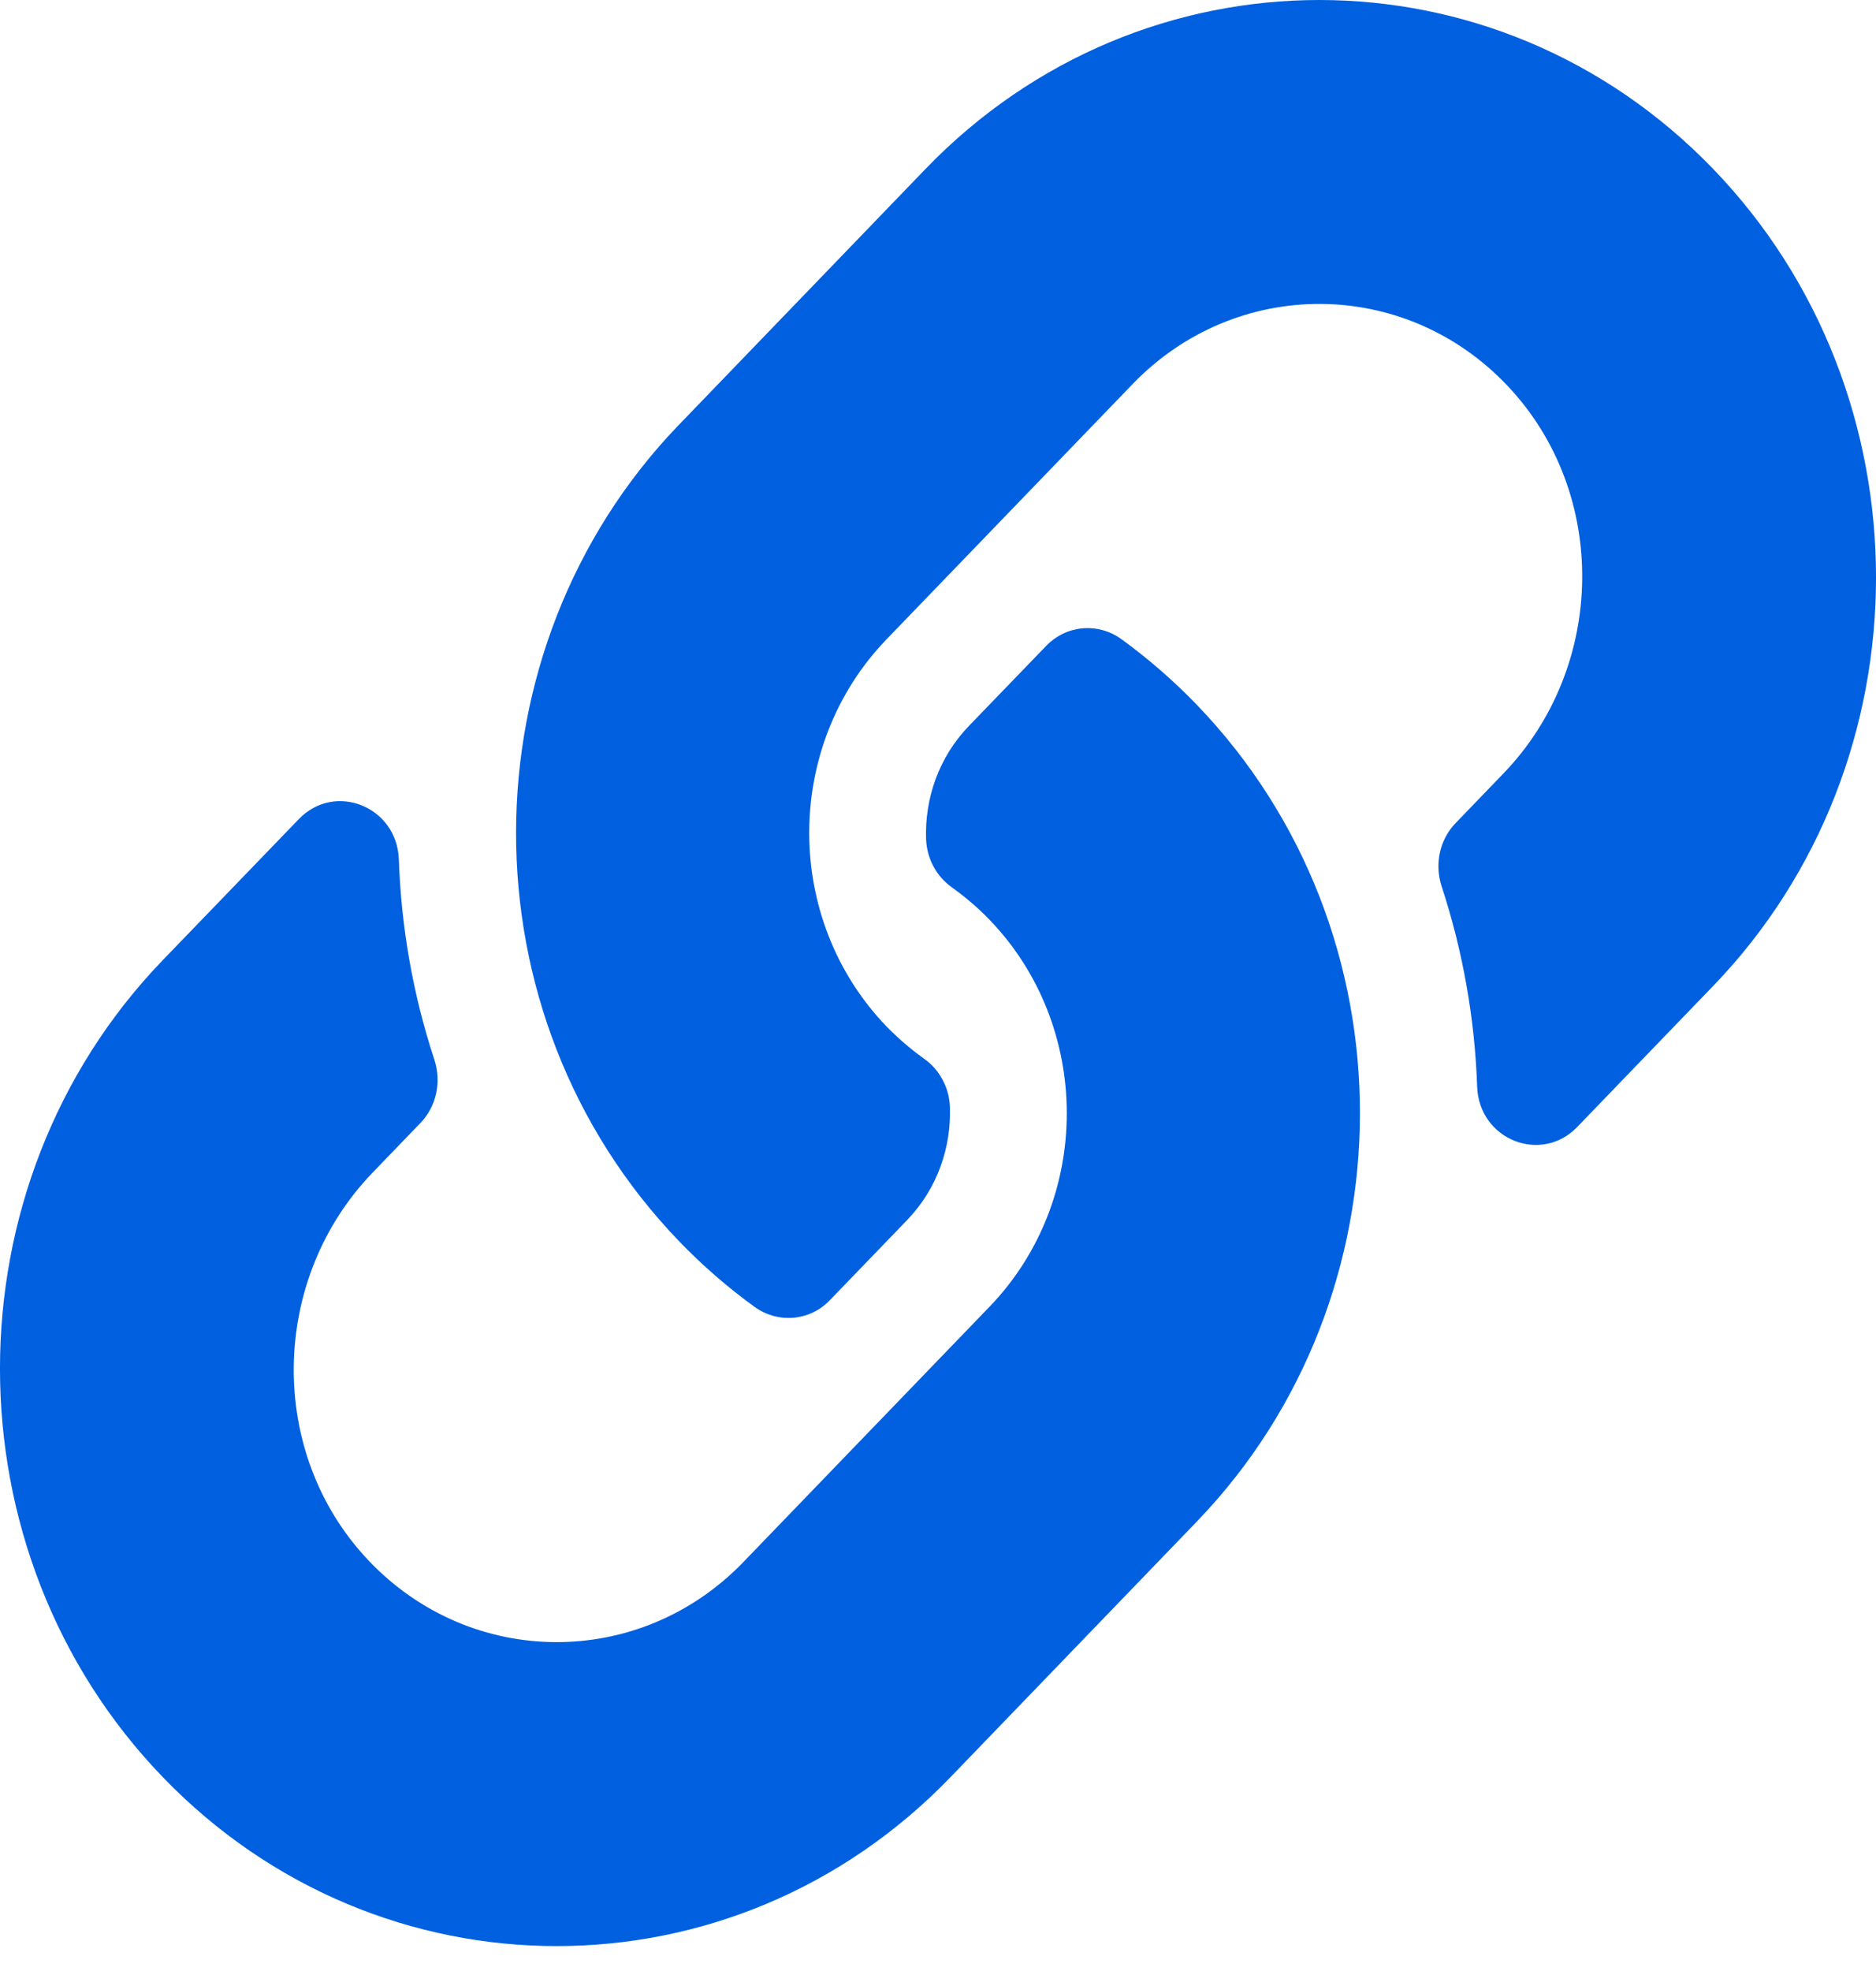 <svg width="20" height="21" viewBox="0 0 20 21" fill="none" xmlns="http://www.w3.org/2000/svg">
<path d="M12.758 7.508C15.092 9.93 15.06 13.813 12.772 16.198C12.768 16.203 12.763 16.208 12.758 16.213L10.133 18.935C7.818 21.335 4.051 21.334 1.736 18.935C-0.579 16.535 -0.579 12.629 1.736 10.229L3.186 8.727C3.57 8.328 4.232 8.593 4.252 9.156C4.277 9.874 4.401 10.595 4.631 11.291C4.708 11.527 4.653 11.788 4.483 11.964L3.972 12.494C2.877 13.629 2.842 15.477 3.926 16.623C5.021 17.78 6.82 17.787 7.924 16.644L10.549 13.923C11.65 12.781 11.645 10.936 10.549 9.799C10.404 9.649 10.258 9.533 10.145 9.452C10.064 9.394 9.998 9.318 9.951 9.23C9.903 9.141 9.877 9.042 9.873 8.941C9.858 8.513 10.004 8.072 10.33 7.734L11.153 6.882C11.368 6.658 11.707 6.63 11.957 6.811C12.243 7.019 12.511 7.252 12.758 7.508V7.508ZM18.264 1.8C15.949 -0.6 12.182 -0.6 9.867 1.8L7.242 4.522C7.237 4.526 7.232 4.532 7.228 4.536C4.94 6.921 4.908 10.805 7.242 13.227C7.489 13.483 7.757 13.716 8.043 13.923C8.293 14.104 8.632 14.077 8.847 13.853L9.67 13C9.996 12.662 10.142 12.221 10.127 11.793C10.123 11.692 10.097 11.593 10.049 11.505C10.002 11.416 9.936 11.34 9.855 11.283C9.742 11.202 9.596 11.085 9.451 10.936C8.355 9.799 8.35 7.954 9.451 6.812L12.076 4.091C13.18 2.947 14.979 2.954 16.073 4.112C17.157 5.258 17.123 7.106 16.028 8.241L15.517 8.771C15.347 8.947 15.292 9.208 15.369 9.443C15.598 10.14 15.723 10.861 15.748 11.579C15.768 12.142 16.43 12.406 16.814 12.008L18.264 10.505C20.579 8.106 20.579 4.2 18.264 1.8V1.8Z" fill="#0060DF"/>
</svg>
